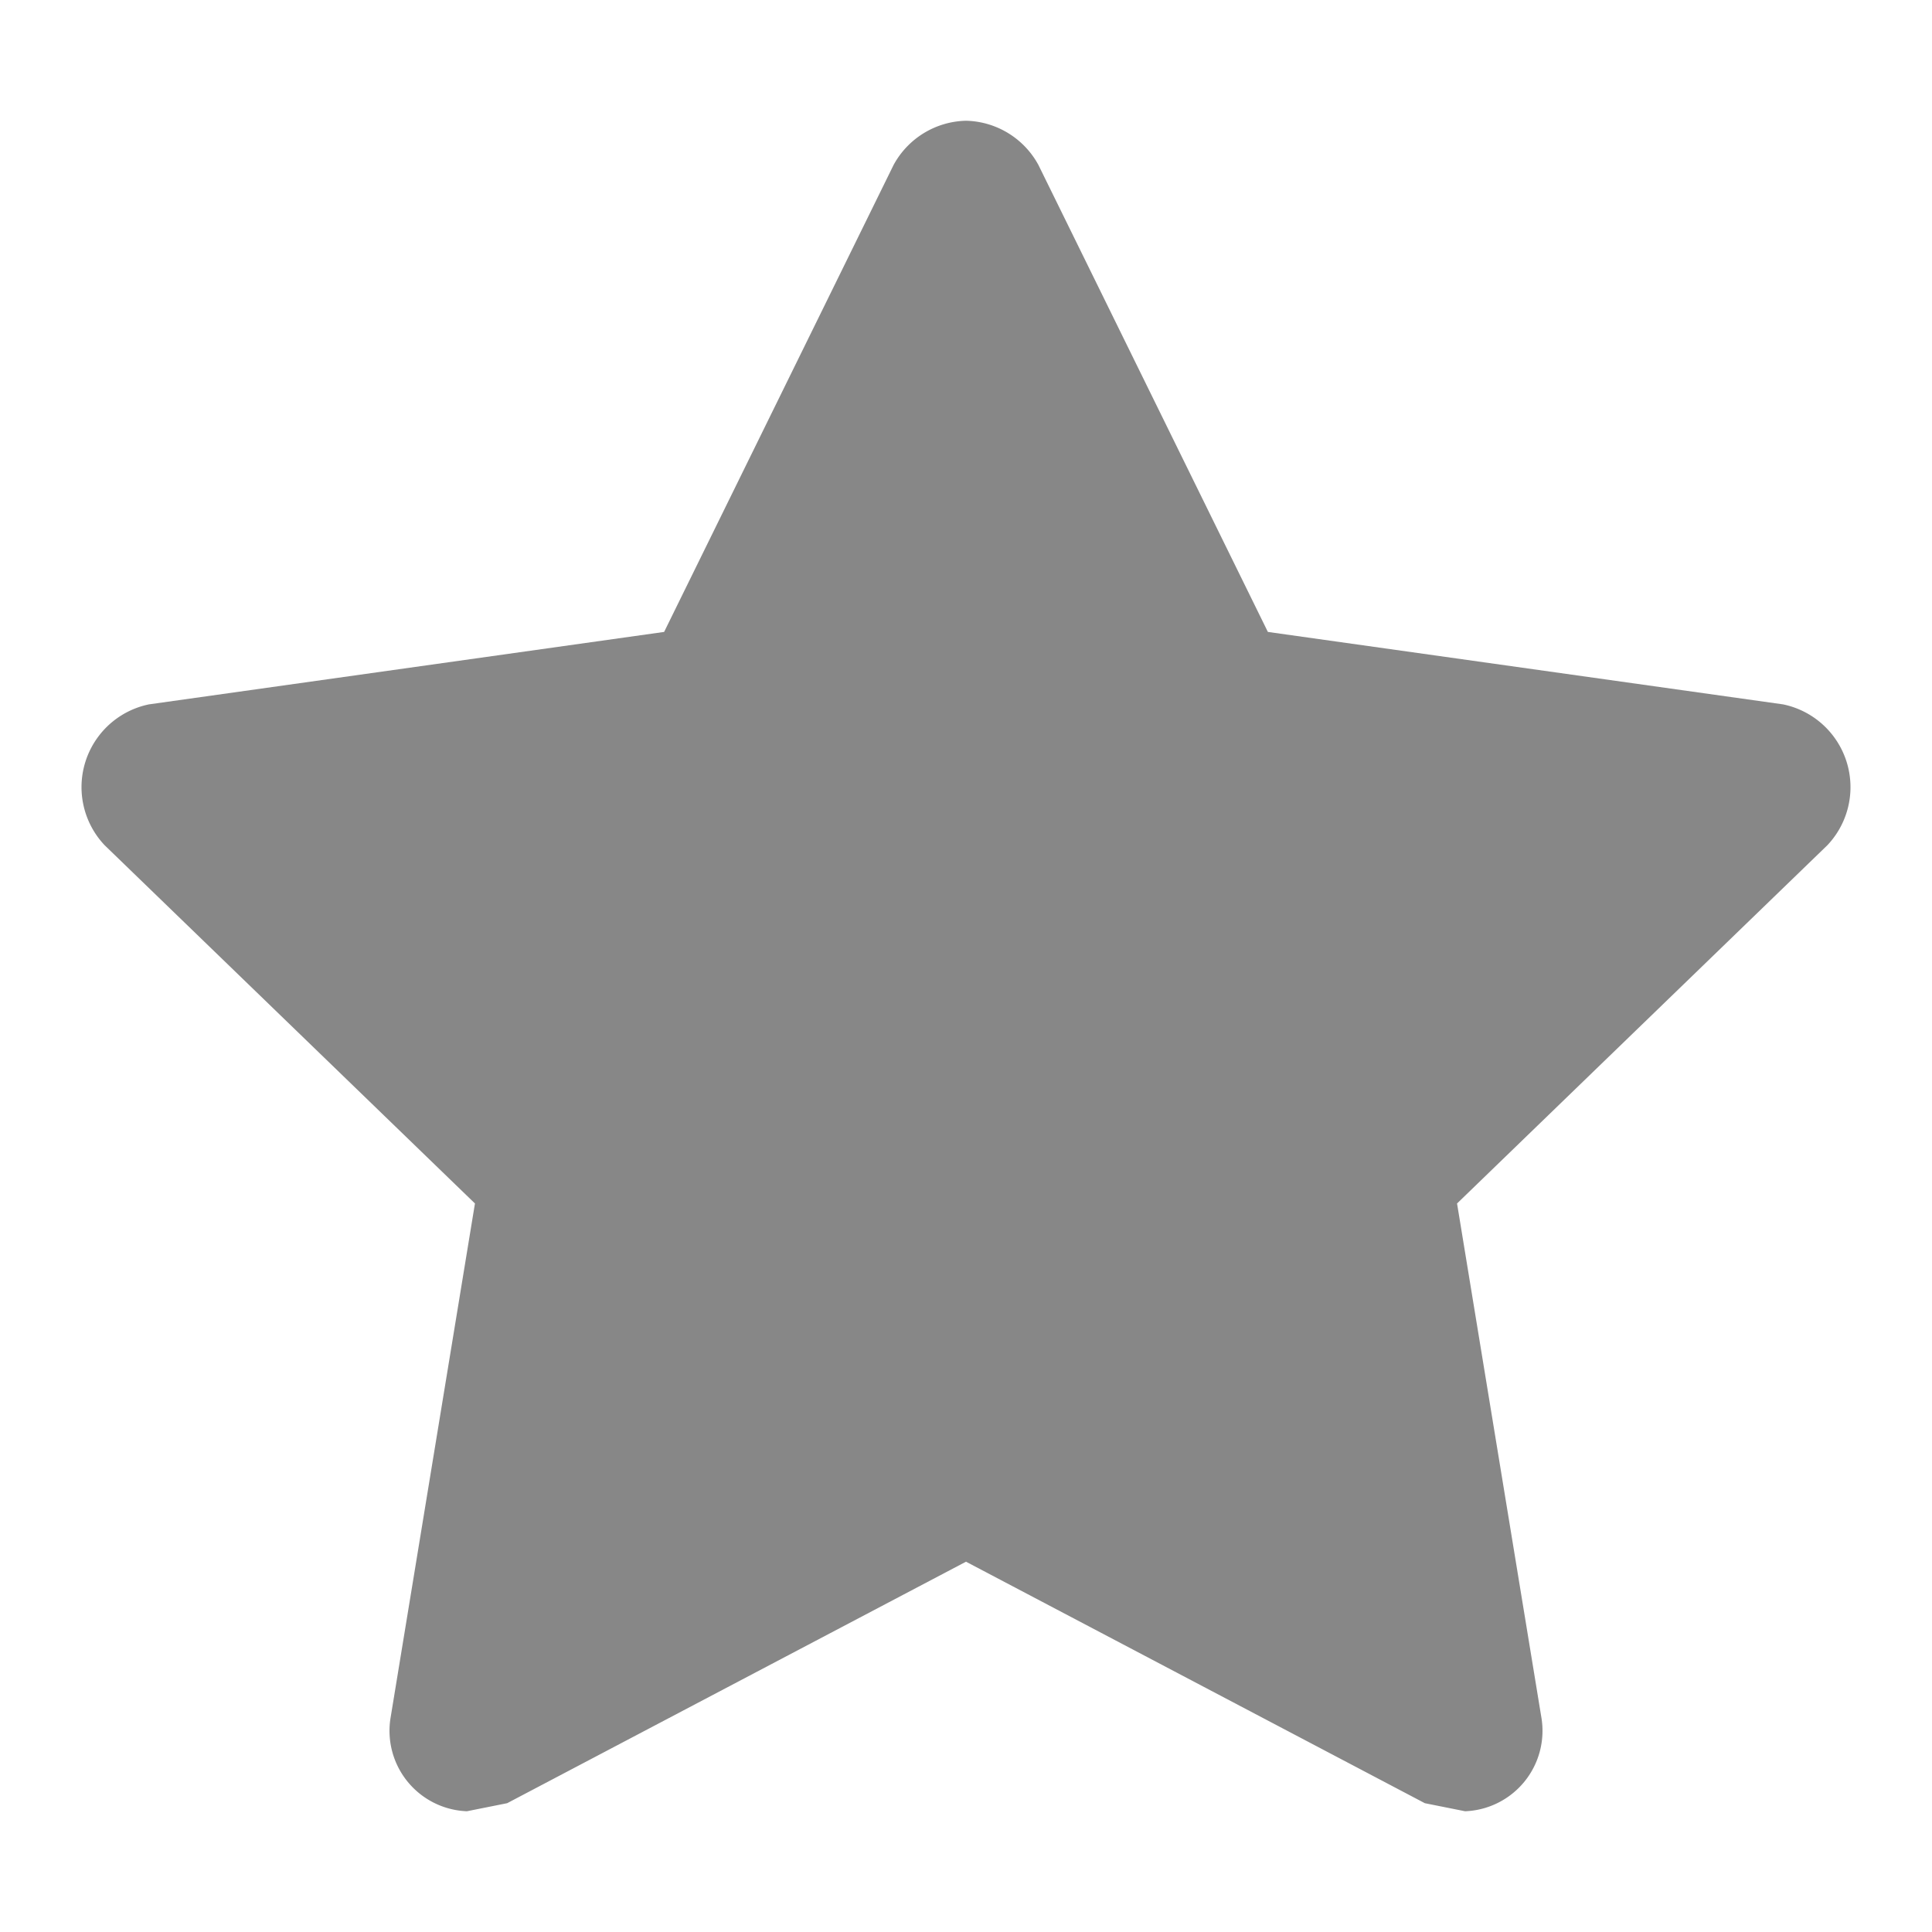 <svg xmlns="http://www.w3.org/2000/svg" xmlns:xlink="http://www.w3.org/1999/xlink" width="48" height="48" viewBox="0 0 48 48">
  <defs>
    <clipPath id="clip-path">
      <rect id="Rectangle_542" data-name="Rectangle 542" width="48" height="48" transform="translate(616 8297)" fill="#878787"/>
    </clipPath>
  </defs>
  <g id="Mask_Group_116" data-name="Mask Group 116" transform="translate(-616 -8297)" clip-path="url(#clip-path)">
    <g id="Layer_2" data-name="Layer 2" transform="translate(616 8297)">
      <g id="invisible_box" data-name="invisible box">
        <rect id="Rectangle_544" data-name="Rectangle 544" width="48" height="48" fill="none"/>
      </g>
      <g id="icons_Q2" data-name="icons Q2">
        <path id="Path_836" data-name="Path 836" d="M24,3a2.1,2.1,0,0,0-1.8,1.1L16.5,15.7,3.7,17.5A2.1,2.1,0,0,0,2.6,21l9.2,8.9L9.7,42.7A2,2,0,0,0,11.6,45l1-.2,11.4-6,11.4,6,1,.2a2,2,0,0,0,1.9-2.3L36.2,29.9,45.4,21a2.1,2.1,0,0,0-1.1-3.5L31.5,15.7,25.8,4.1A2.1,2.1,0,0,0,24,3Z" fill="#878787"/>
      </g>
    </g>
  </g>
</svg>
